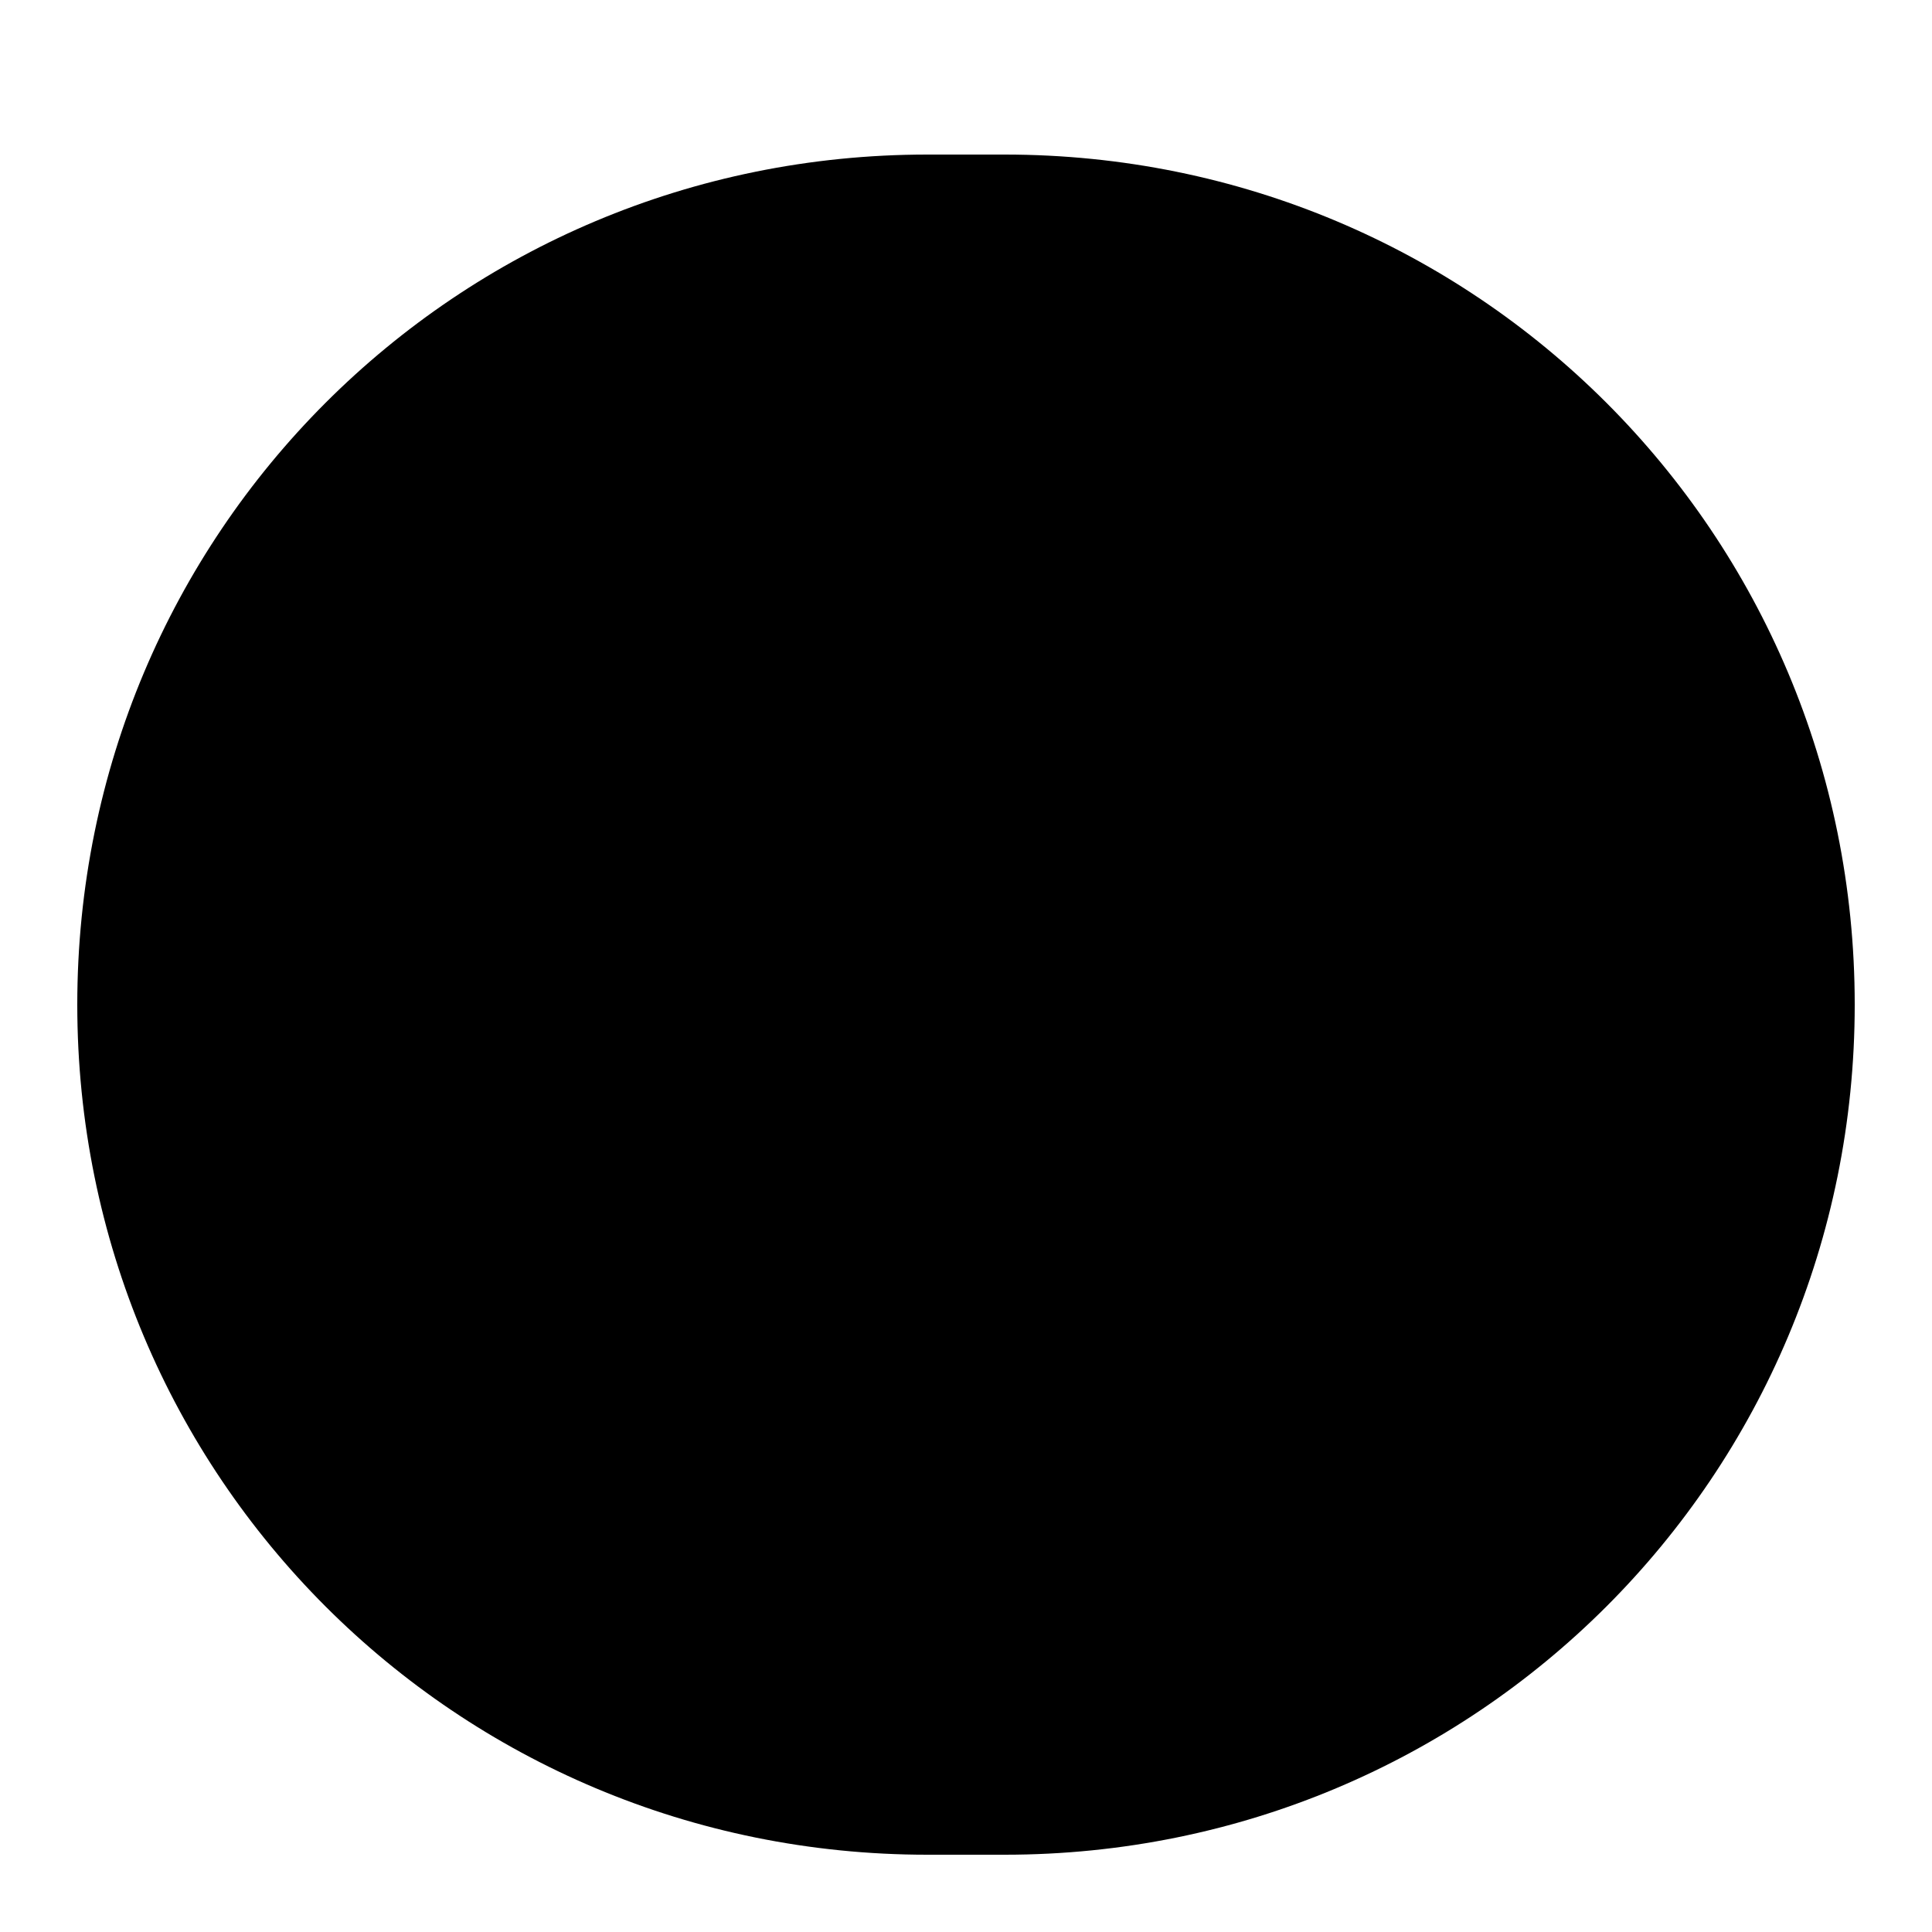<?xml version="1.0" encoding="utf-8"?>
<!-- Generator: Adobe Illustrator 19.1.0, SVG Export Plug-In . SVG Version: 6.00 Build 0)  -->
<svg version="1.1" id="Layer_1" xmlns="http://www.w3.org/2000/svg" xmlns:xlink="http://www.w3.org/1999/xlink" x="0px" y="0px"
	 width="25px" height="25px" viewBox="0 0 25 25" style="enable-background:new 0 0 25 25;" xml:space="preserve">

<g>
	<path class="st0" d="M24,13c0-6.1-4.9-11-11-11h-1C5.9,2,1,6.9,1,13l0,0c0,6.1,4.9,11,11,11h1C19.1,24,24,19.1,24,13L24,13z"/>
</g>
</svg>
